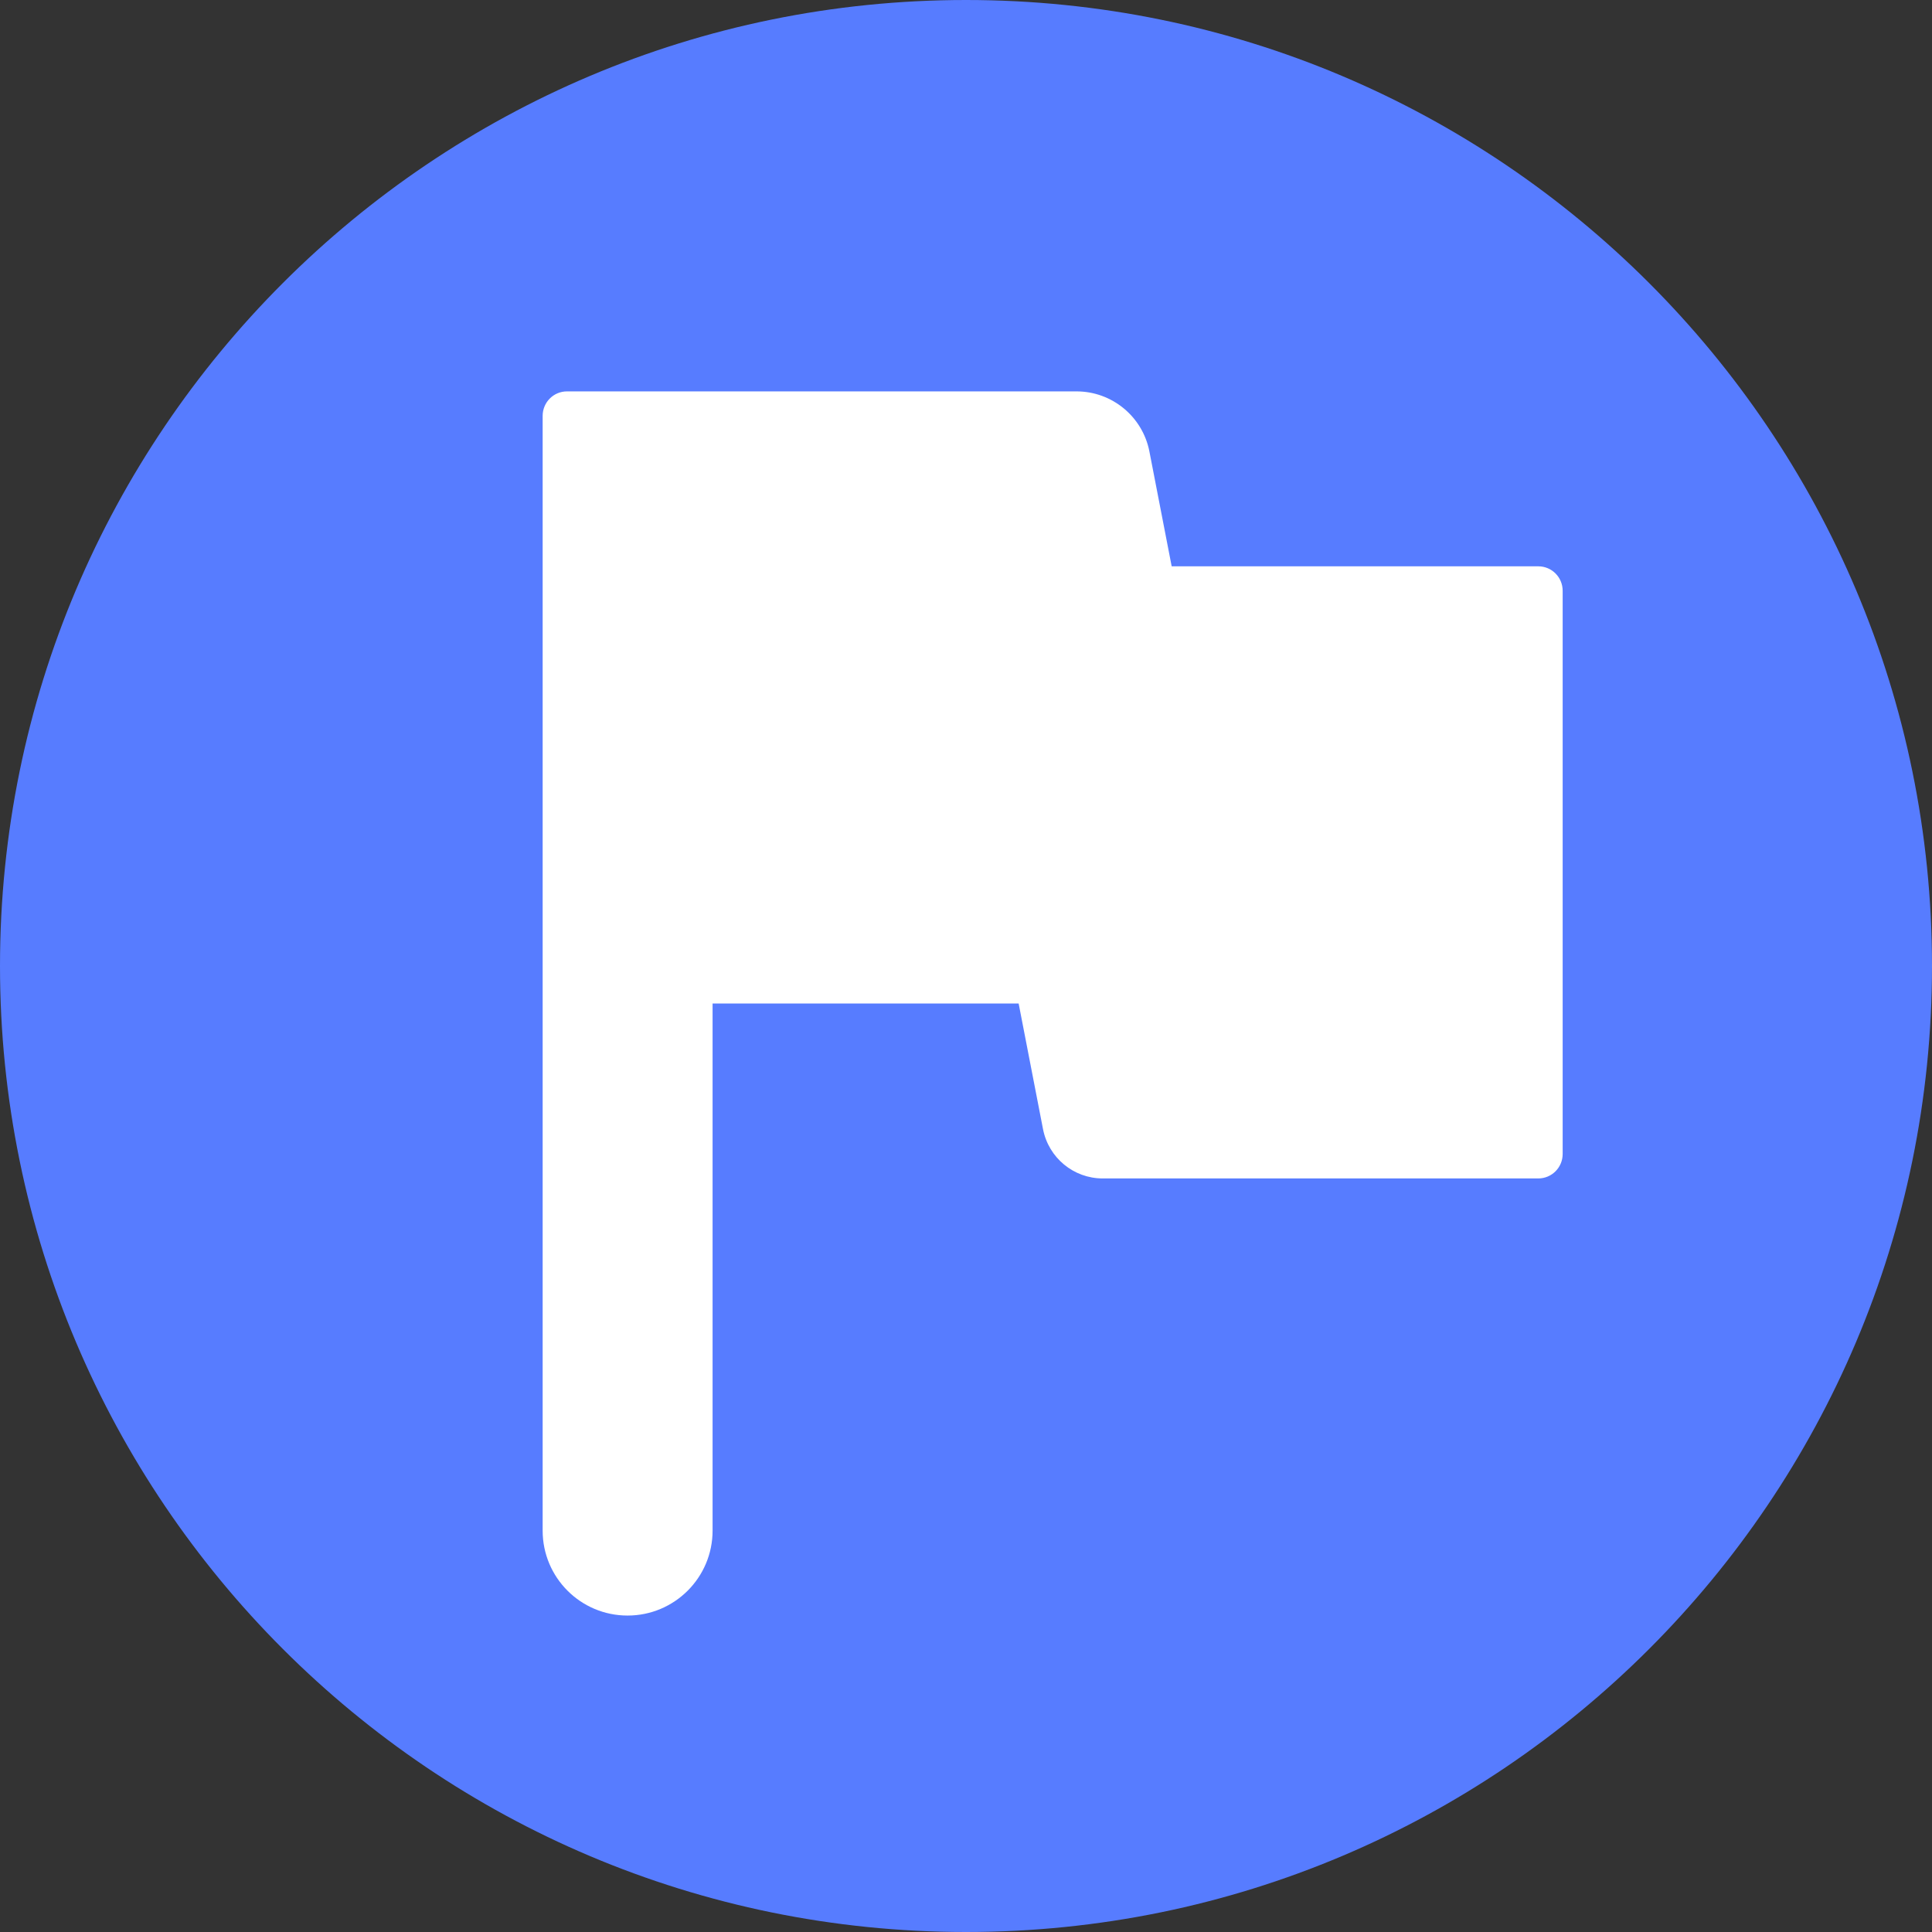 <svg width="24" height="24" viewBox="0 0 24 24" fill="none" xmlns="http://www.w3.org/2000/svg">
<rect x="0" y="0" width="24" height="24" fill="#333333" stroke="none"/>
<path fill-rule="evenodd" clip-rule="evenodd" d="M24 12C24 18.627 18.627 24 12 24C5.373 24 0 18.627 0 12C0 5.373 5.373 0 12 0C18.627 0 24 5.373 24 12" fill="#577CFF"/>
<path fill-rule="evenodd" clip-rule="evenodd" d="M14.555 7.035L14.278 5.607C14.193 5.175 13.814 4.862 13.373 4.862H7.043C6.876 4.862 6.741 4.998 6.741 5.166V19.014C6.741 19.597 7.213 20.069 7.796 20.069C8.379 20.069 8.852 19.597 8.852 19.014V12.466H12.654L12.957 14.028C13.027 14.383 13.337 14.639 13.698 14.639H19.109C19.277 14.639 19.412 14.503 19.412 14.335V7.339C19.412 7.171 19.277 7.035 19.109 7.035H14.555Z" fill="white"/>
</svg>
